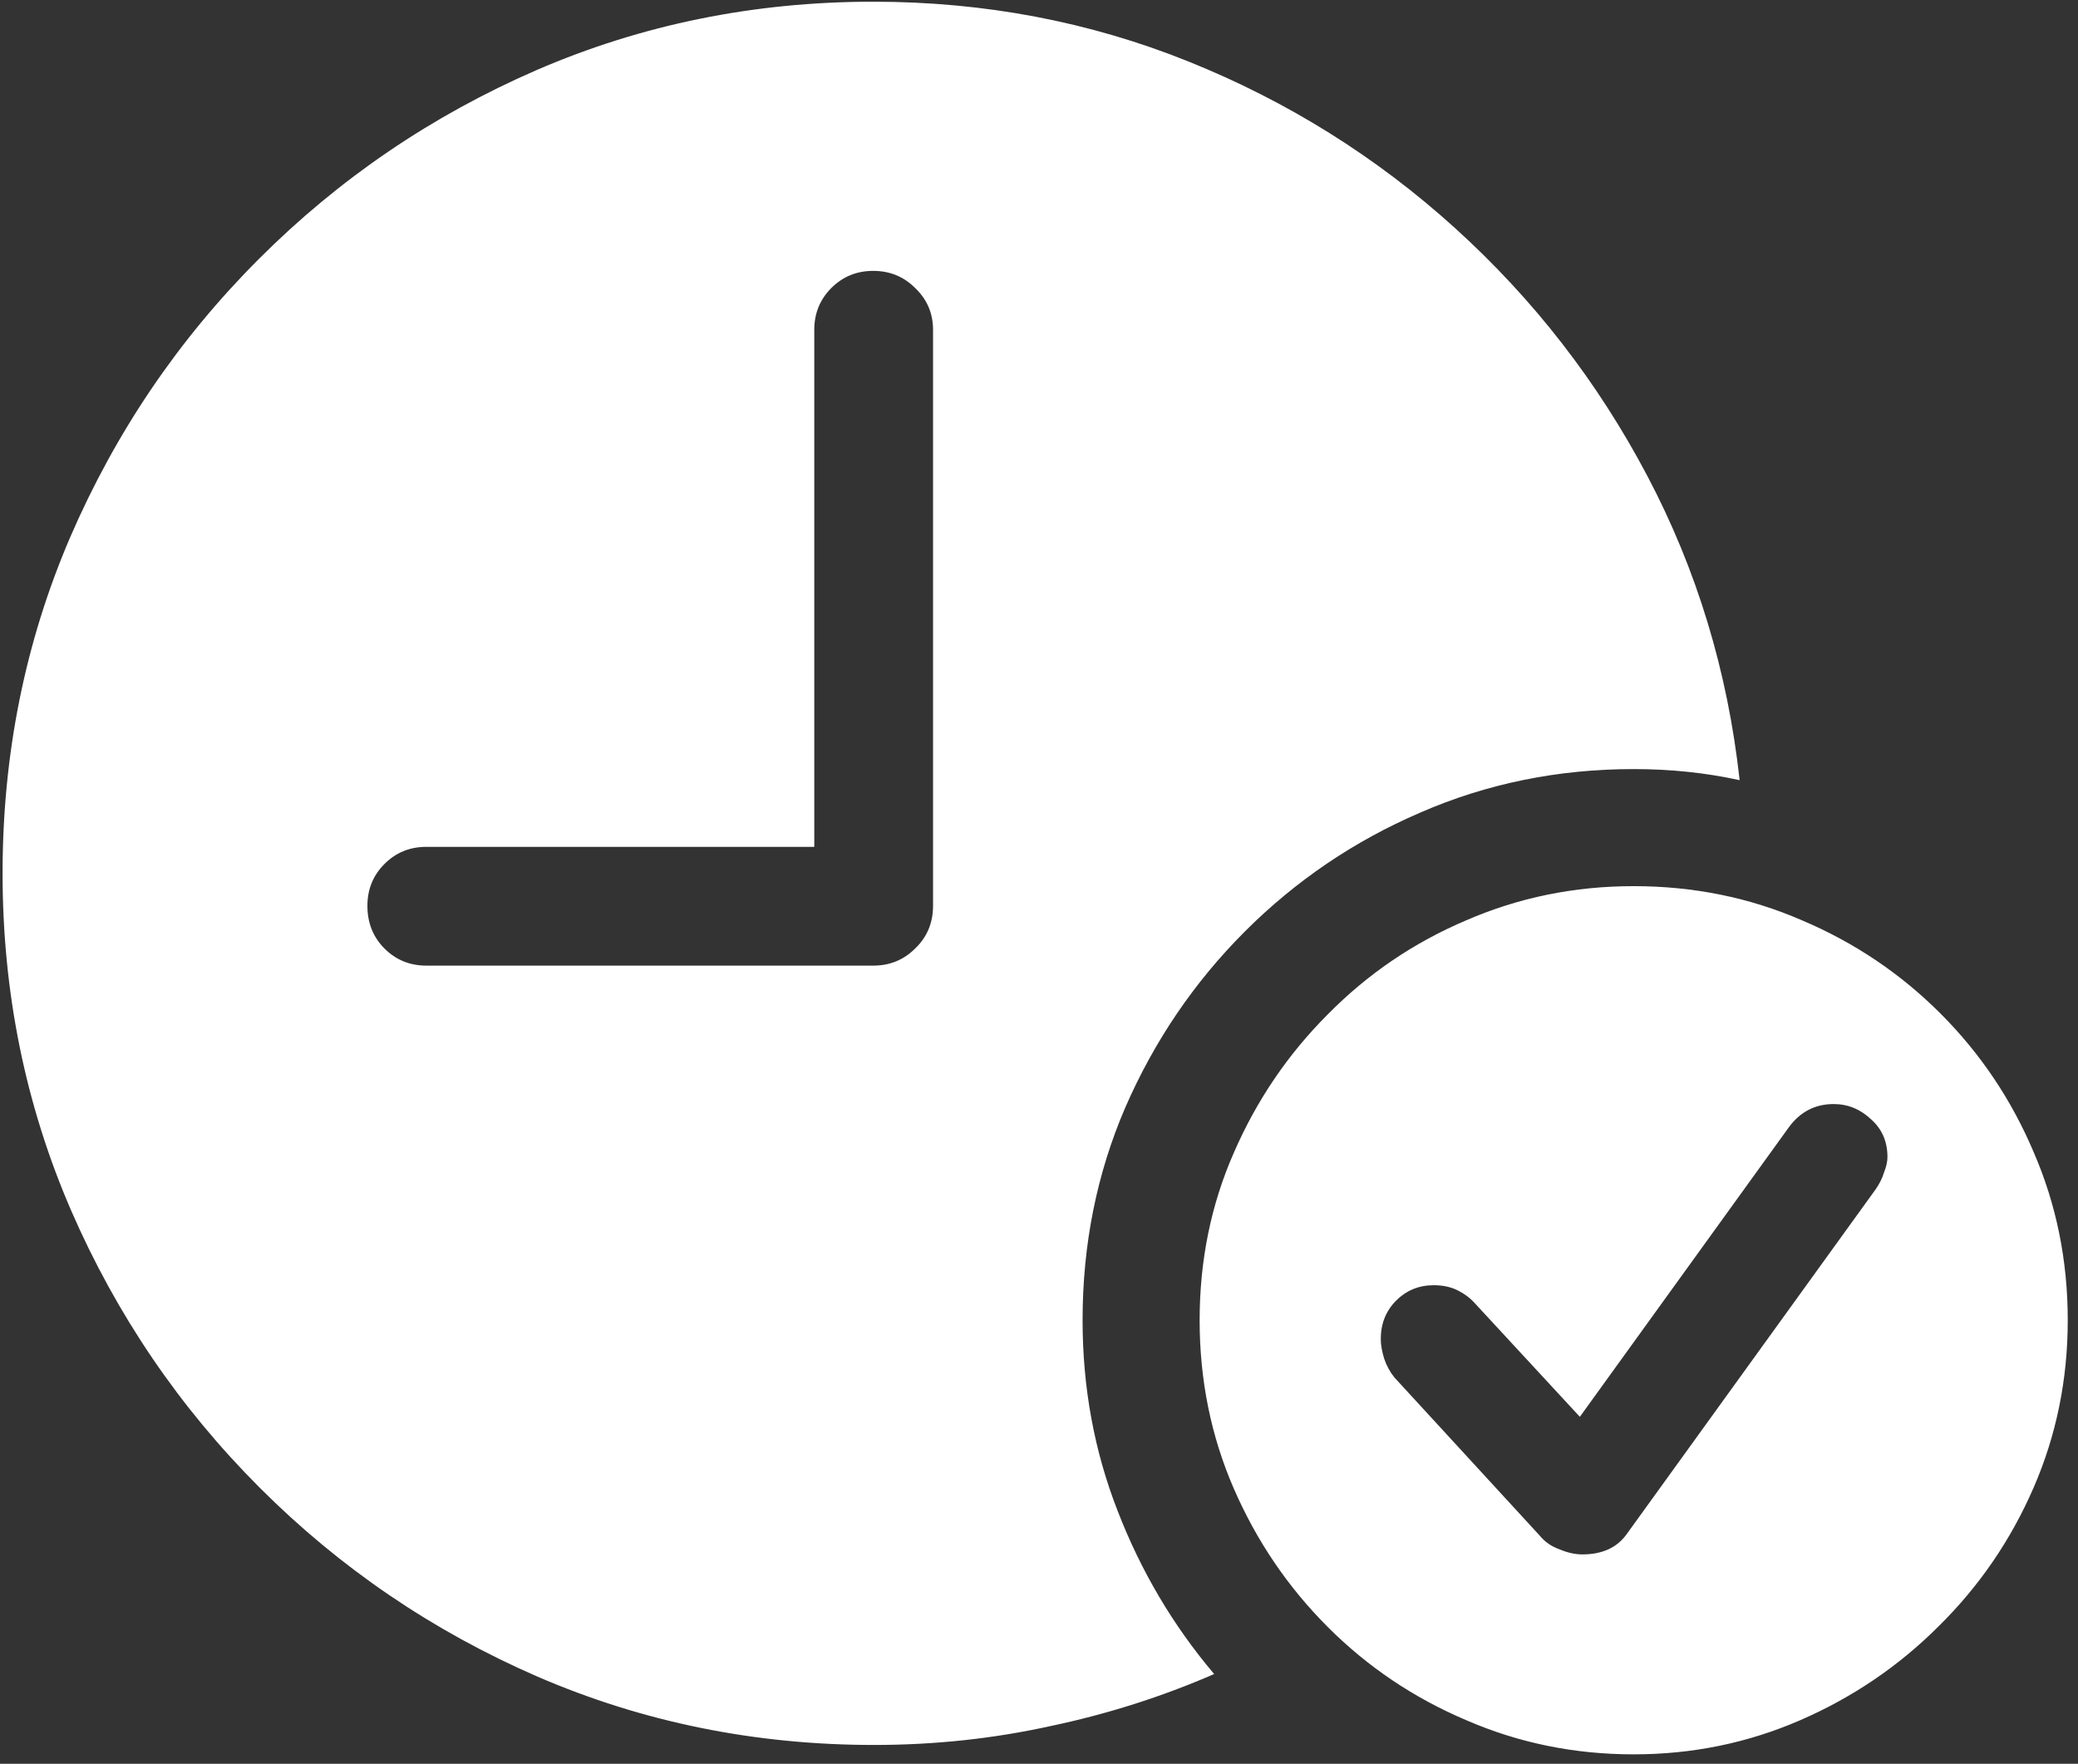 <svg width="152" height="129" viewBox="0 0 152 129" fill="none" xmlns="http://www.w3.org/2000/svg">
<rect x="0" y="0" width="152" height="129" fill="#333333" stroke="none"/>
<path d="M63.938 127.625C68.354 127.625 72.646 127.167 76.812 126.25C80.979 125.375 84.979 124.104 88.812 122.438C85.812 118.896 83.458 114.917 81.75 110.5C80.042 106.125 79.188 101.479 79.188 96.562C79.188 91.021 80.229 85.833 82.312 81C84.438 76.125 87.354 71.833 91.062 68.125C94.771 64.417 99.042 61.521 103.875 59.438C108.75 57.312 113.958 56.25 119.5 56.25C122.208 56.25 124.792 56.521 127.25 57.062C126.375 49.104 124.125 41.688 120.5 34.812C116.875 27.938 112.188 21.896 106.438 16.688C100.688 11.479 94.188 7.417 86.938 4.5C79.688 1.583 72 0.125 63.875 0.125C55.167 0.125 46.958 1.792 39.25 5.125C31.583 8.458 24.812 13.062 18.938 18.938C13.062 24.812 8.458 31.604 5.125 39.312C1.833 46.979 0.188 55.167 0.188 63.875C0.188 72.583 1.854 80.792 5.188 88.5C8.521 96.167 13.125 102.938 19 108.812C24.875 114.688 31.646 119.292 39.312 122.625C47.021 125.958 55.229 127.625 63.938 127.625ZM31.188 70.625C29.979 70.625 28.958 70.208 28.125 69.375C27.292 68.542 26.875 67.5 26.875 66.25C26.875 65.042 27.292 64.021 28.125 63.188C28.958 62.354 29.979 61.938 31.188 61.938H59.562V24.125C59.562 22.917 59.979 21.896 60.812 21.062C61.646 20.229 62.667 19.812 63.875 19.812C65.083 19.812 66.104 20.229 66.938 21.062C67.812 21.896 68.25 22.917 68.25 24.125V66.25C68.25 67.5 67.812 68.542 66.938 69.375C66.104 70.208 65.083 70.625 63.875 70.625H31.188ZM119.5 128.312C123.792 128.312 127.854 127.479 131.688 125.812C135.521 124.146 138.896 121.854 141.812 118.938C144.771 116.021 147.083 112.646 148.75 108.812C150.417 104.979 151.25 100.896 151.25 96.562C151.25 92.188 150.417 88.083 148.75 84.25C147.125 80.417 144.854 77.042 141.938 74.125C139.021 71.208 135.646 68.938 131.812 67.312C127.979 65.646 123.875 64.812 119.5 64.812C115.167 64.812 111.083 65.646 107.25 67.312C103.417 68.938 100.042 71.229 97.125 74.188C94.208 77.104 91.917 80.479 90.25 84.312C88.583 88.104 87.75 92.188 87.75 96.562C87.75 100.938 88.583 105.042 90.25 108.875C91.917 112.708 94.208 116.083 97.125 119C100.042 121.917 103.417 124.188 107.25 125.812C111.083 127.479 115.167 128.312 119.5 128.312ZM115.75 113.688C115.208 113.688 114.646 113.562 114.062 113.312C113.479 113.104 113 112.771 112.625 112.312L102 100.75C101.667 100.333 101.417 99.875 101.25 99.375C101.083 98.833 101 98.354 101 97.938C101 96.812 101.375 95.875 102.125 95.125C102.875 94.375 103.792 94 104.875 94C105.542 94 106.125 94.125 106.625 94.375C107.125 94.625 107.542 94.938 107.875 95.312L115.562 103.625L130.812 82.5C131.646 81.333 132.75 80.75 134.125 80.75C135.167 80.75 136.083 81.125 136.875 81.875C137.667 82.583 138.062 83.5 138.062 84.625C138.062 84.958 137.979 85.333 137.812 85.75C137.688 86.167 137.479 86.583 137.188 87L119 112.188C118.292 113.188 117.208 113.688 115.75 113.688Z" fill="white"/>
</svg>
